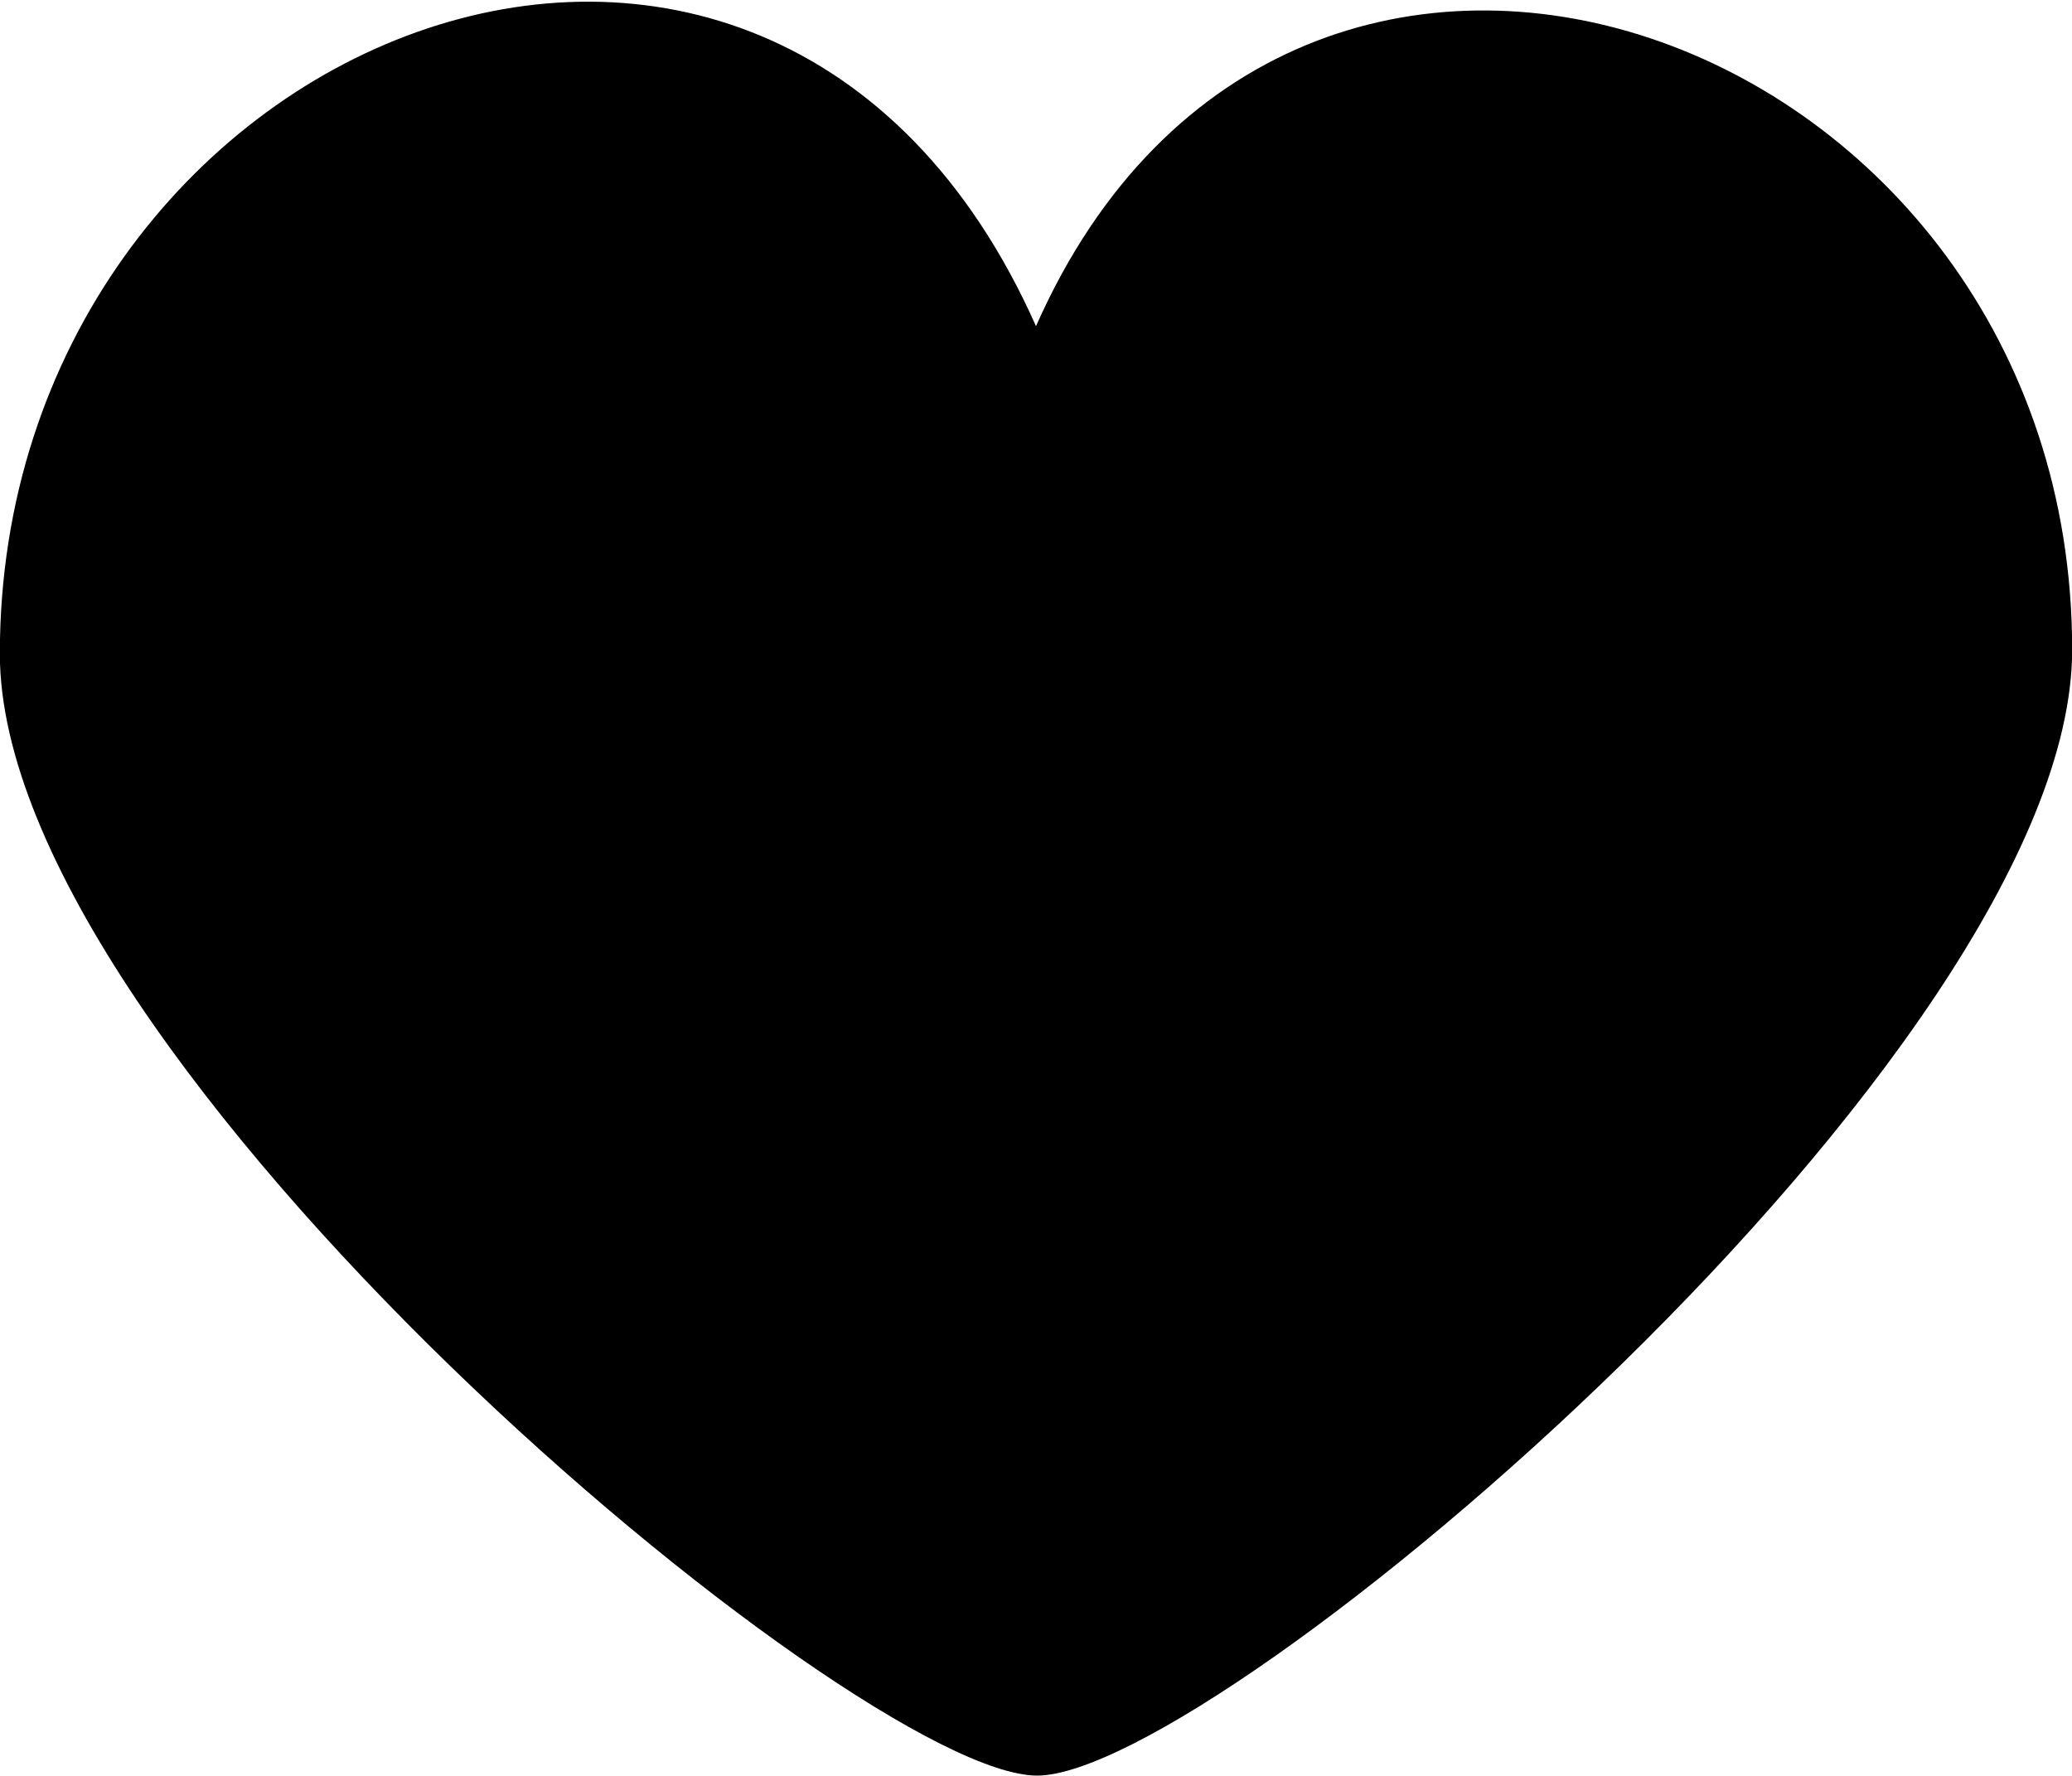 <svg xmlns="http://www.w3.org/2000/svg" xmlns:xlink="http://www.w3.org/1999/xlink" preserveAspectRatio="xMidYMid" width="14" height="12" viewBox="0 0 14 12">
  <path d="M7.000,2.204 C5.188,-1.872 -0.001,0.239 -0.001,4.418 C-0.001,7.155 5.789,11.998 7.007,11.998 C8.226,11.998 14.001,7.109 14.001,4.390 C14.001,0.199 8.729,-1.709 7.000,2.204 Z" fill-rule="evenodd"/>
</svg>
